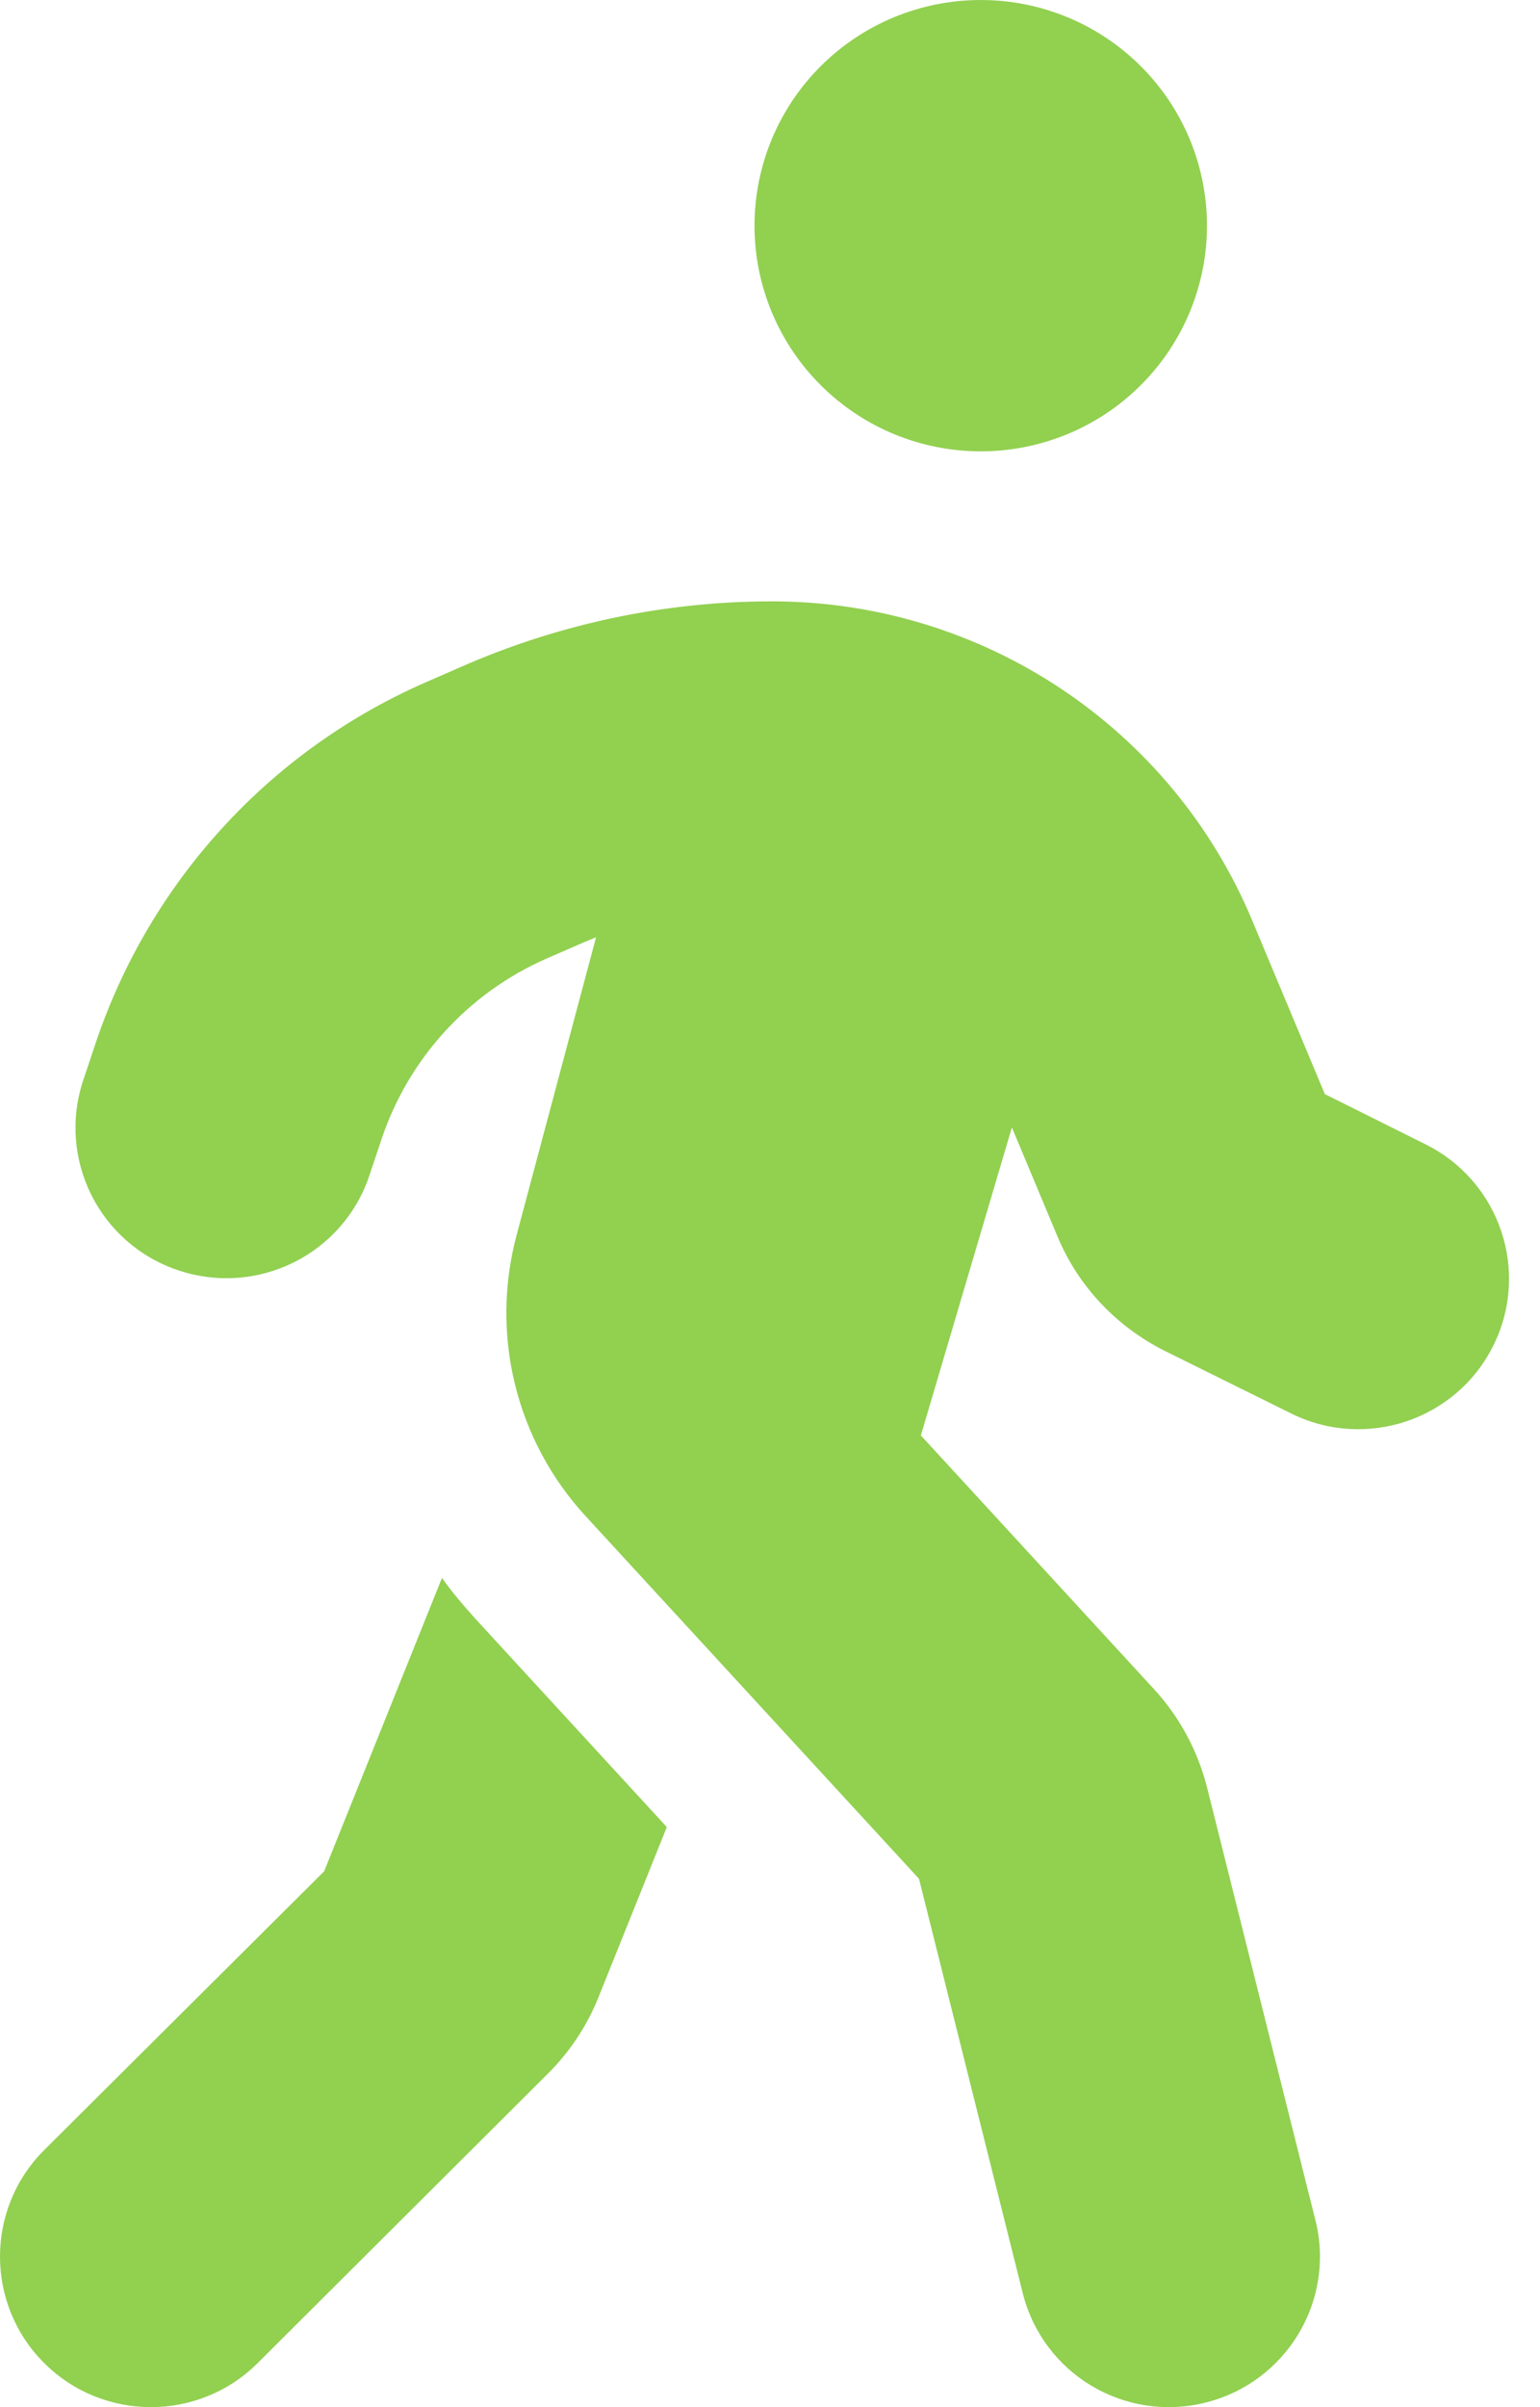 <svg width="32" height="50" viewBox="0 0 32 50" fill="none" xmlns="http://www.w3.org/2000/svg">
<path d="M15.678 4.688C15.678 3.444 16.173 2.252 17.055 1.373C17.937 0.494 19.132 0 20.379 0C21.626 0 22.822 0.494 23.703 1.373C24.585 2.252 25.08 3.444 25.08 4.688C25.08 5.931 24.585 7.123 23.703 8.002C22.822 8.882 21.626 9.375 20.379 9.375C19.132 9.375 17.937 8.882 17.055 8.002C16.173 7.123 15.678 5.931 15.678 4.688ZM12.397 19.464C12.299 19.503 12.211 19.542 12.113 19.581L11.329 19.923C9.723 20.636 8.489 21.993 7.931 23.654L7.676 24.415C7.128 26.056 5.355 26.935 3.71 26.388C2.064 25.841 1.183 24.073 1.731 22.433L1.986 21.671C3.102 18.341 5.57 15.626 8.783 14.2L9.566 13.858C11.604 12.96 13.807 12.491 16.04 12.491C20.409 12.491 24.346 15.108 26.021 19.122L27.529 22.726L29.625 23.771C31.172 24.542 31.799 26.417 31.025 27.96C30.252 29.503 28.371 30.128 26.824 29.357L24.199 28.058C23.19 27.55 22.397 26.71 21.966 25.665L21.026 23.419L19.135 29.816L23.983 35.09C24.512 35.666 24.884 36.359 25.08 37.121L27.333 46.115C27.754 47.785 26.735 49.485 25.051 49.905C23.366 50.325 21.672 49.309 21.251 47.629L19.096 39.025L12.172 31.496C10.722 29.923 10.184 27.726 10.732 25.665L12.387 19.464H12.397ZM6.736 38.869L9.184 32.775C9.39 33.068 9.625 33.342 9.87 33.615L13.856 37.951L12.436 41.486C12.201 42.072 11.848 42.609 11.398 43.059L5.355 49.084C4.131 50.305 2.142 50.305 0.918 49.084C-0.306 47.864 -0.306 45.881 0.918 44.66L6.736 38.869Z" fill="#92D050"/>
</svg>
